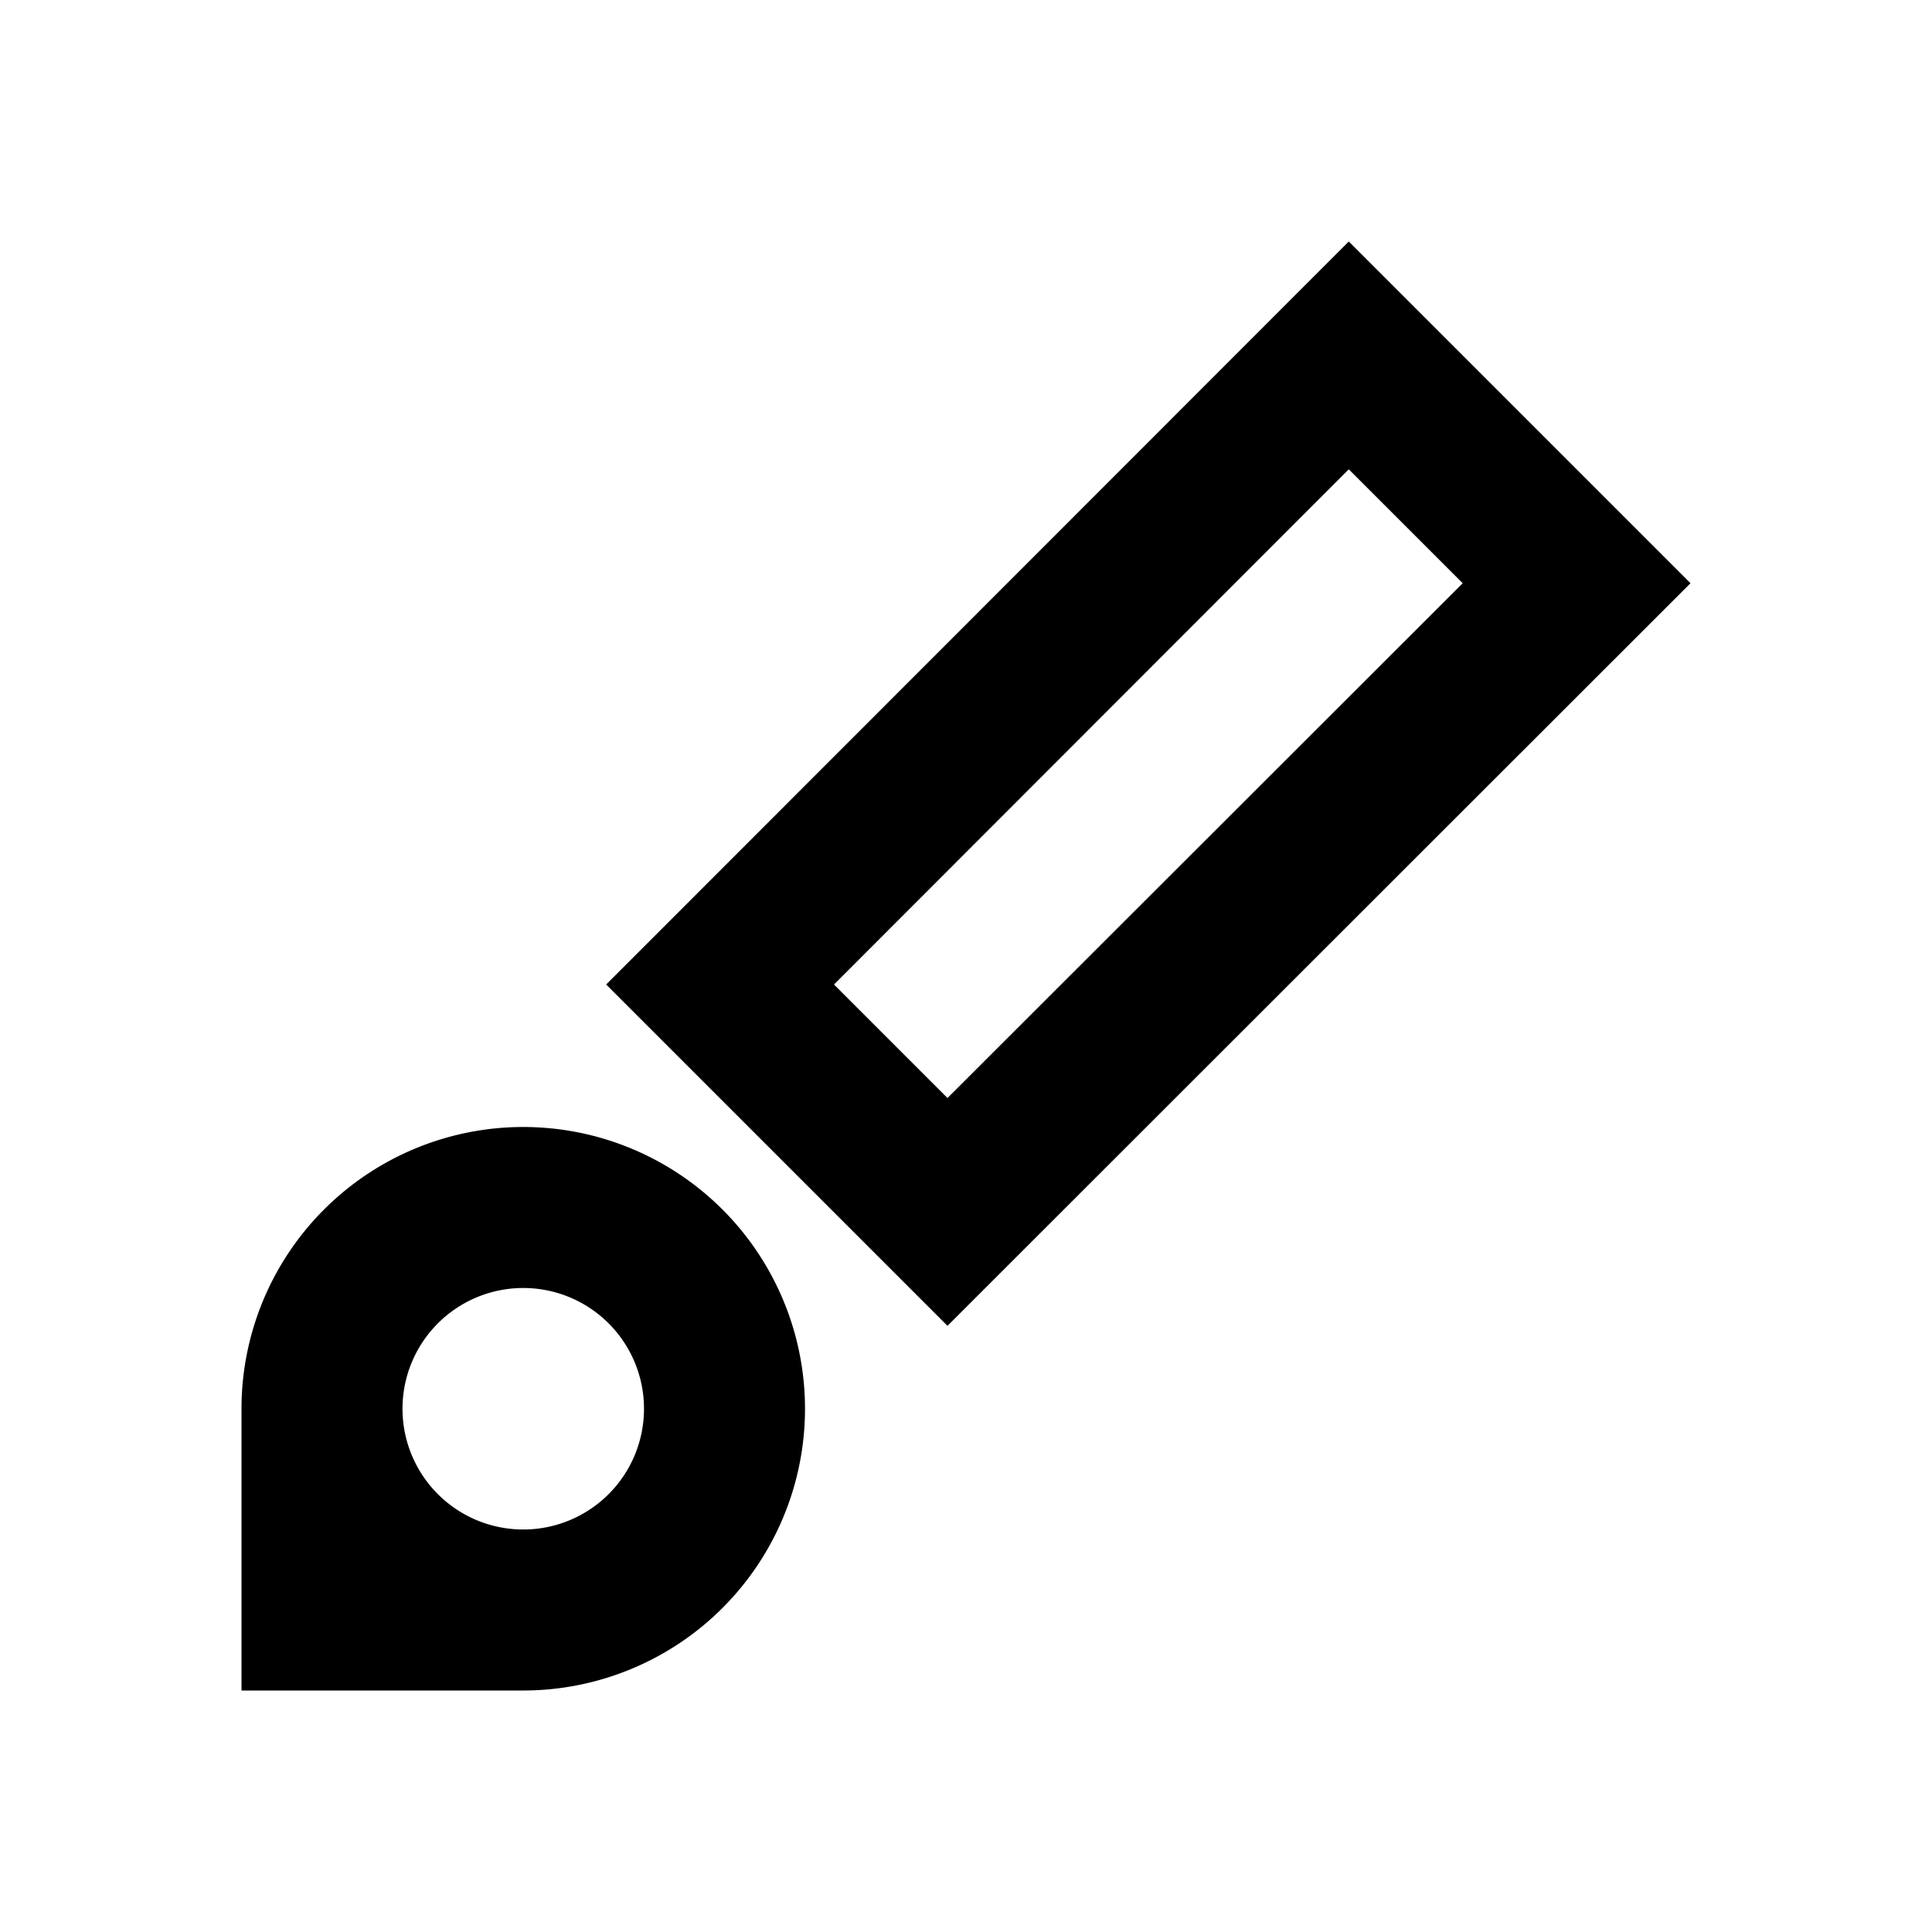 <svg xmlns="http://www.w3.org/2000/svg" viewBox="0 0 48 48"><path d="M33.51,11.66l2.83,2.83L23.54,27.28l-2.82-2.82,12.79-12.8m0-5.66L15.06,24.46l8.48,8.48L42,14.49,33.51,6ZM13,28a7,7,0,0,0-7,7H6v7h7a7,7,0,0,0,0-14Zm0,10a3,3,0,1,1,3-3A3,3,0,0,1,13,38Z"/><rect width="48" height="48" style="fill:none"/></svg>